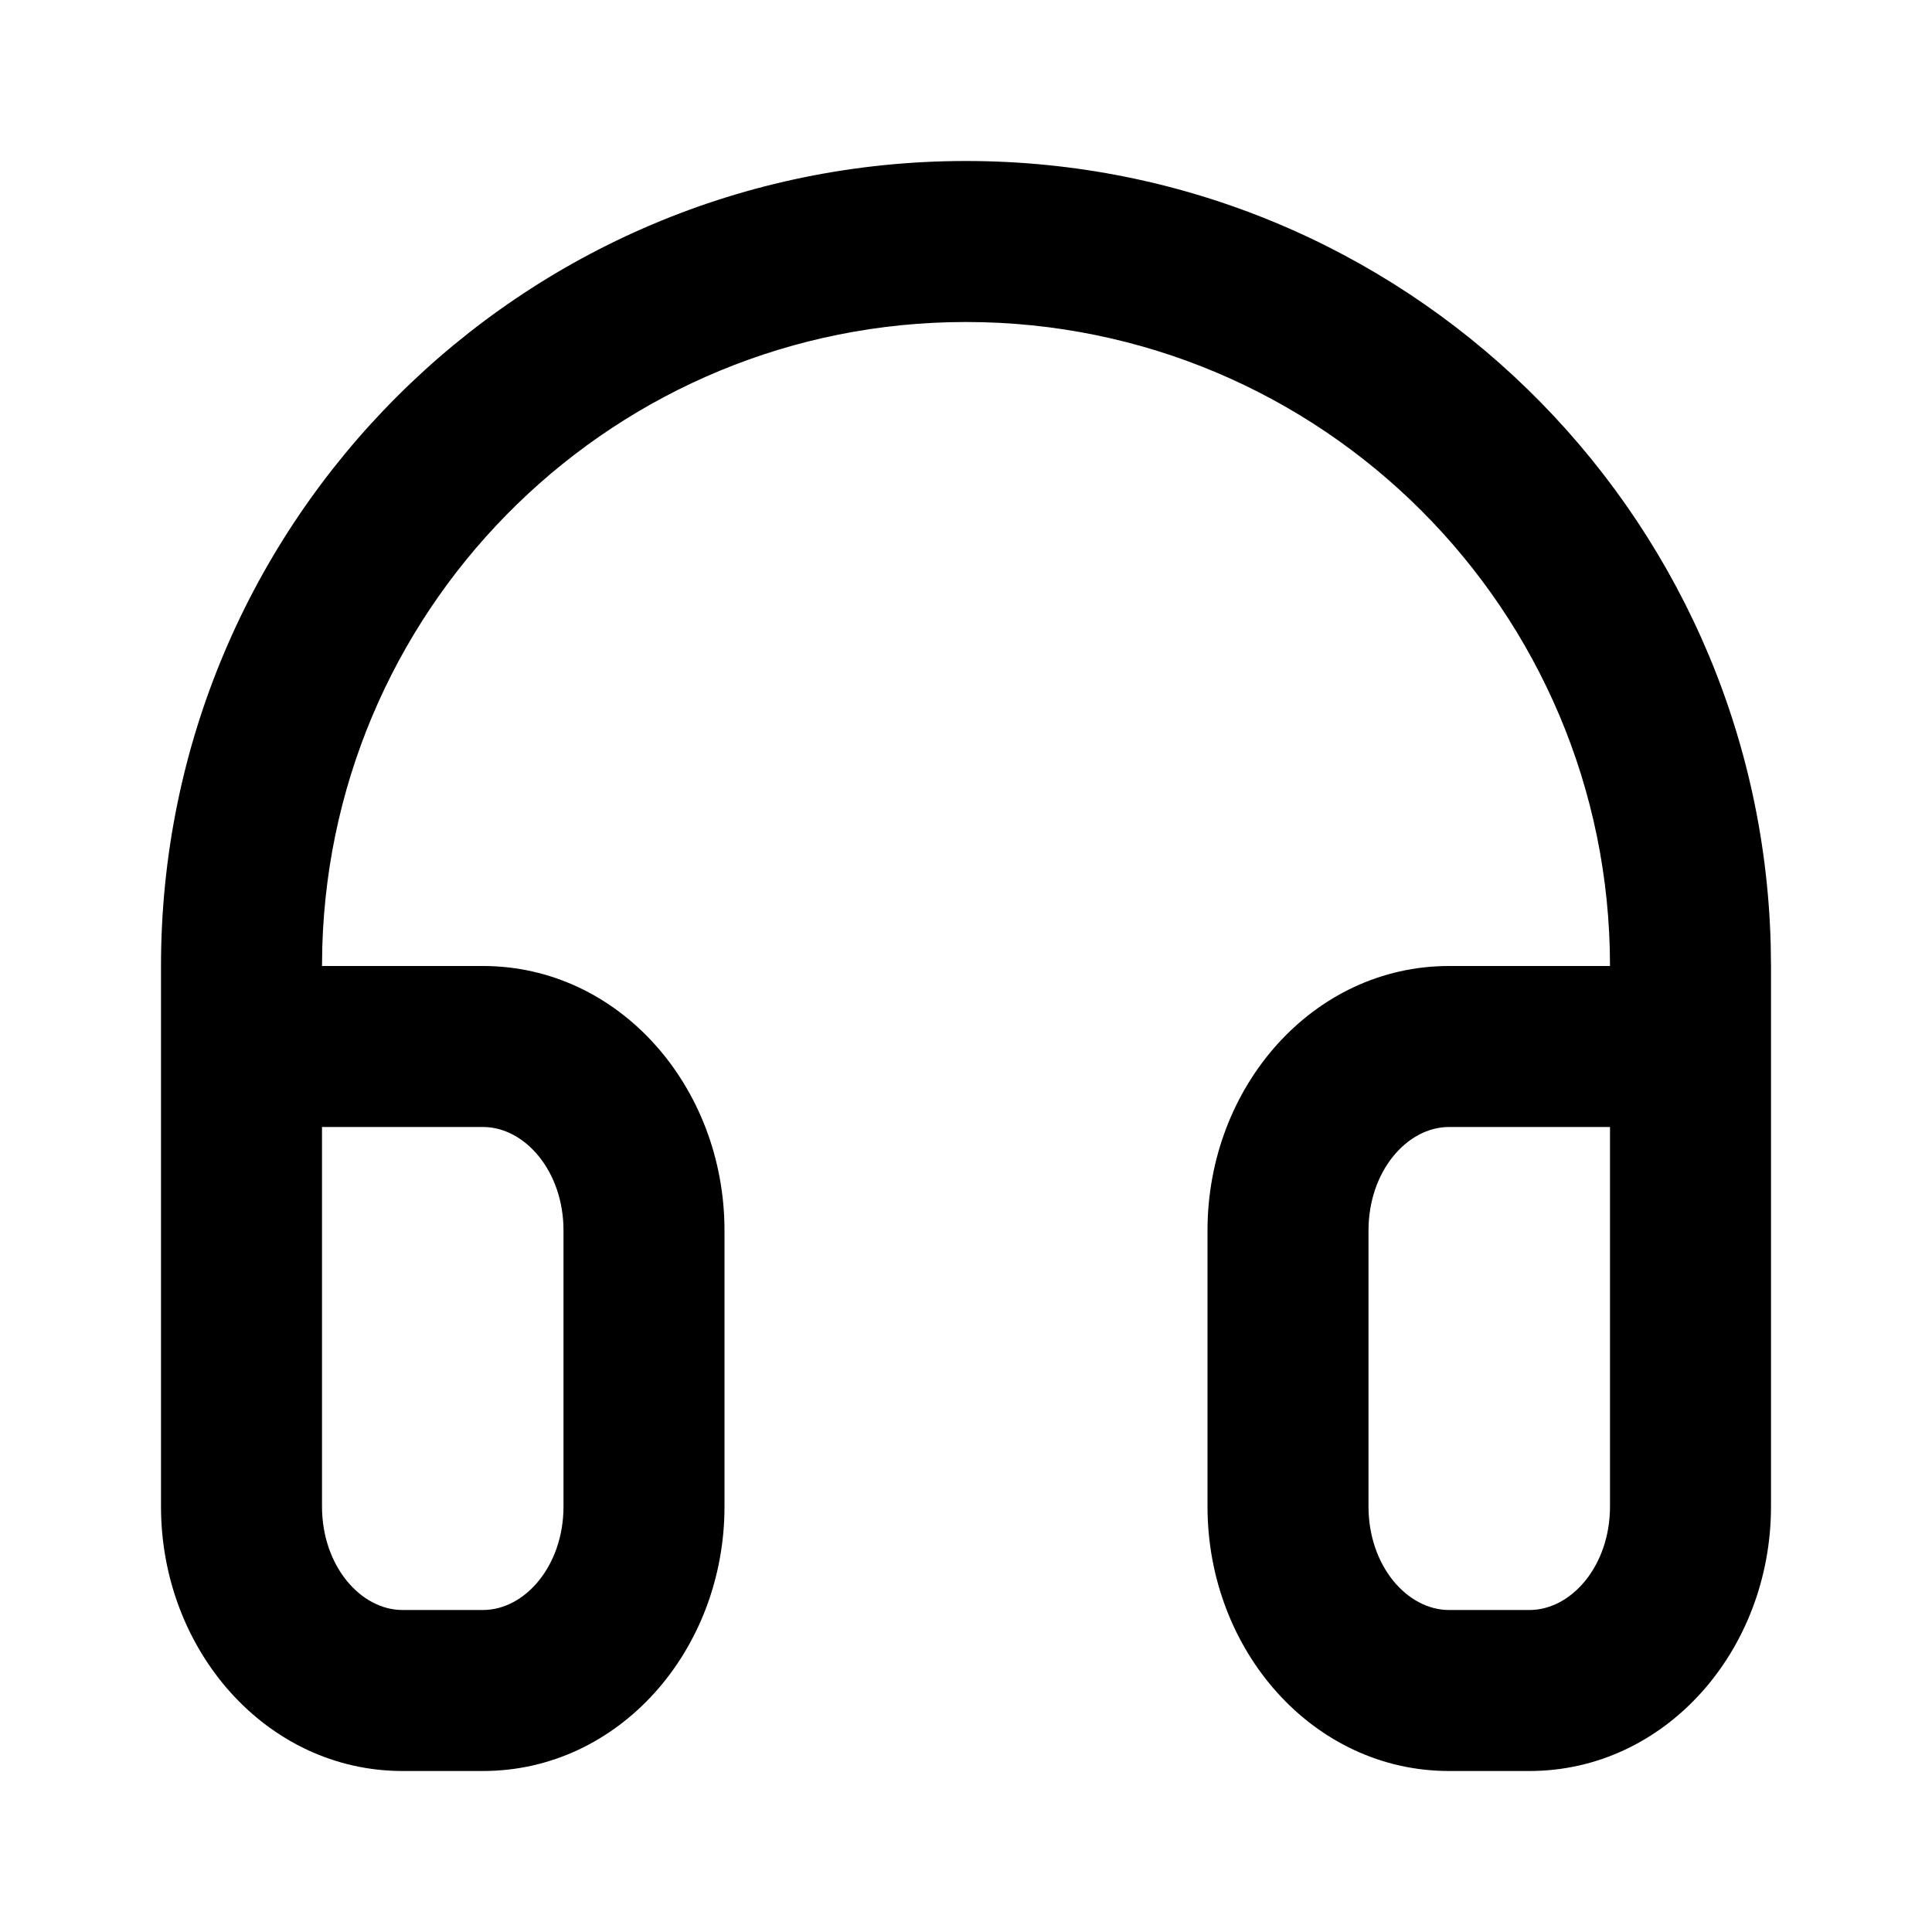 <svg xmlns="http://www.w3.org/2000/svg" width="24" height="24" viewBox="0 0 24 24">
  <path d="M2,12 C2,6.477 6.477,2 12,2 C17.429,2 21.848,6.327 21.996,11.72 L22,12 L22,18.714 C22,20.501 20.689,22 19,22 L19,22 L18,22 C16.311,22 15,20.501 15,18.714 L15,18.714 L15,15.286 C15,13.499 16.311,12 18,12 L18,12 L20,12 C20,7.582 16.418,4 12,4 C7.665,4 4.135,7.448 4.004,11.751 L4,12 L6,12 C7.689,12 9,13.499 9,15.286 L9,15.286 L9,18.714 C9,20.501 7.689,22 6,22 L6,22 L5,22 C3.311,22 2,20.501 2,18.714 L2,18.714 L2,12 Z M20,14 L18,14 C17.48,14 17,14.548 17,15.286 L17,15.286 L17,18.714 C17,19.452 17.48,20 18,20 L18,20 L19,20 C19.52,20 20,19.452 20,18.714 L20,18.714 L20,14 Z M6,14 L4,14 L4,18.714 C4,19.452 4.48,20 5,20 L5,20 L6,20 C6.52,20 7,19.452 7,18.714 L7,18.714 L7,15.286 C7,14.548 6.52,14 6,14 L6,14 Z"/>
</svg>
